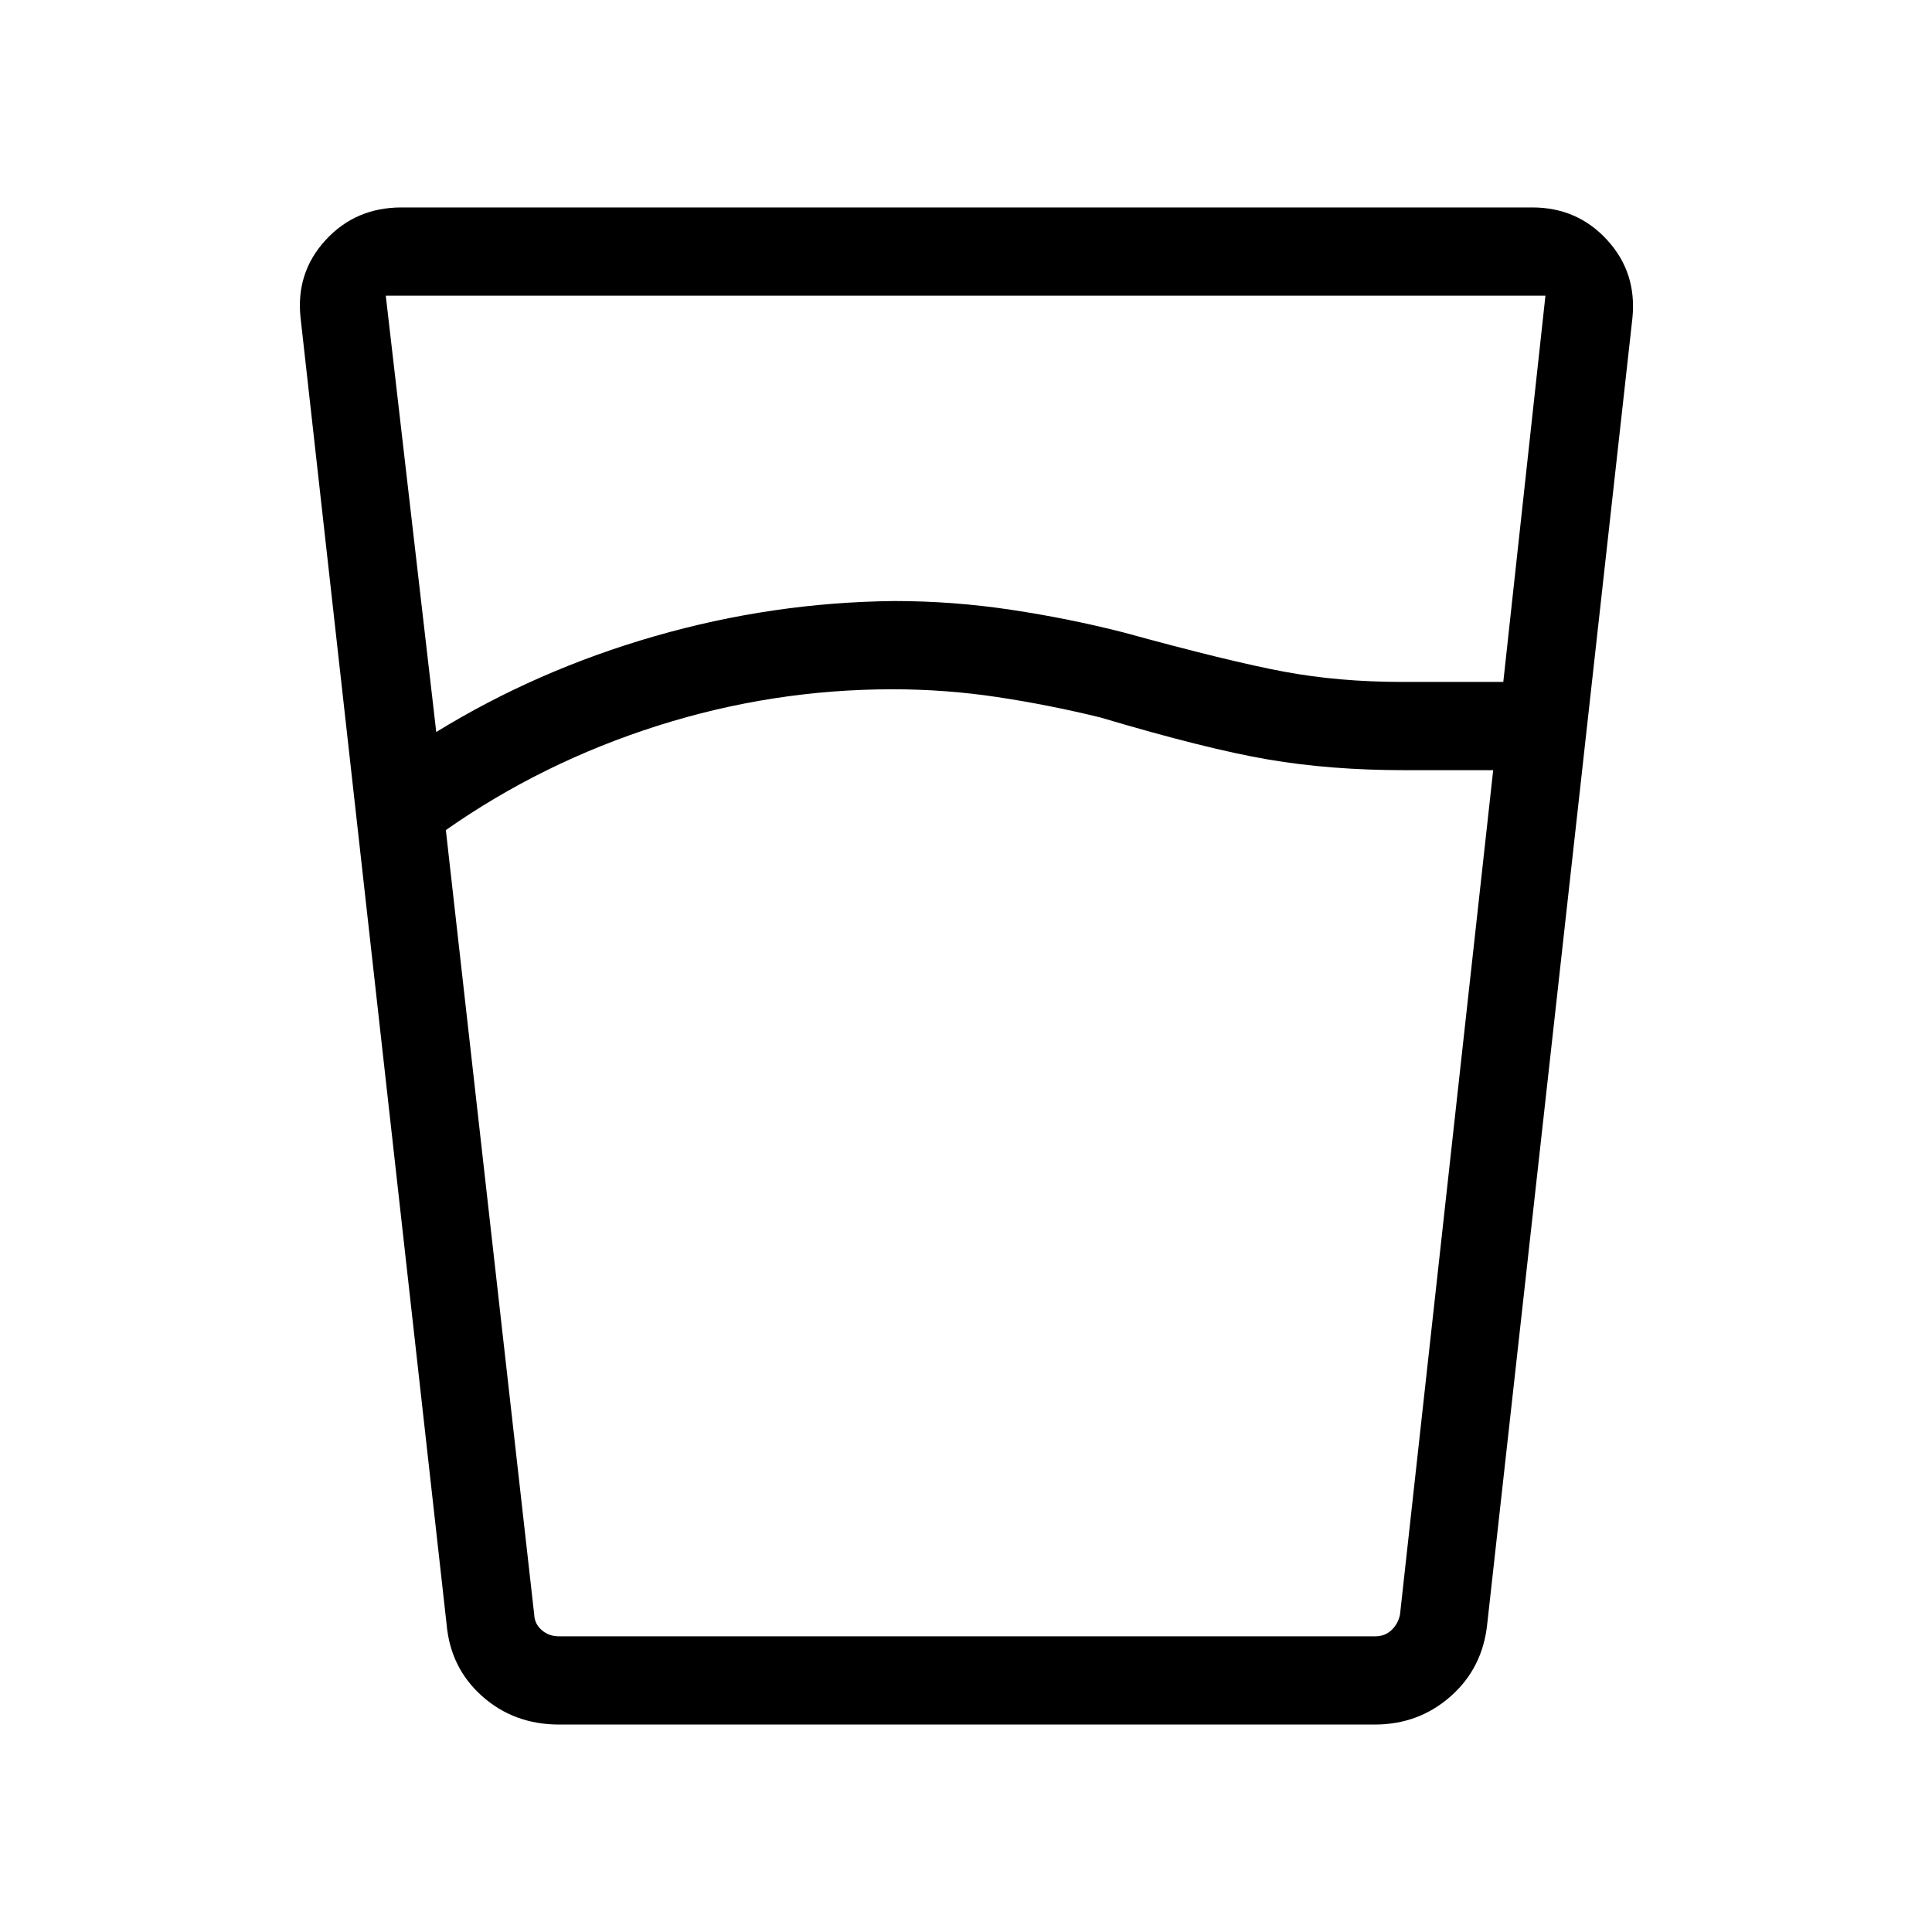 <svg xmlns="http://www.w3.org/2000/svg" height="48" viewBox="0 -960 960 960" width="48"><path d="M443.46-617.5q-59.66 0-116.79 18.15-57.13 18.16-105.13 51.81l43.91 389.85q.19 4.61 3.75 7.69 3.55 3.08 8.55 3.08h405.6q4.8 0 8.07-3.08 3.27-3.08 4.23-7.69l46.31-419.62h-44.27q-36.5 0-67.5-5.29-31-5.3-83.42-20.9-25.77-6.31-51.37-10.15-25.6-3.85-51.94-3.85Zm-226.69 21.23q50-30.73 108.52-47.59 58.52-16.87 119.06-17.49 29.18 0 58.06 4.35 28.88 4.35 55.93 11.27 52.36 14.38 79.68 19.48 27.32 5.1 58.86 5.1h50.1l20.94-191.93H191.69l25.08 216.81Zm61.08 493.19q-22.42 0-38.26-14.08-15.83-14.07-17.7-35.96l-72.54-648.96q-2.43-22.46 12.46-38.65 14.88-16.19 37.69-16.19h561.88q22.38 0 37.19 16.15 14.81 16.15 12.58 38.69L739-153.12q-2.25 21.92-18.14 35.98-15.89 14.06-37.82 14.06H277.85Zm165.38-43.84H695.65 265.73h177.5Z"/></svg>